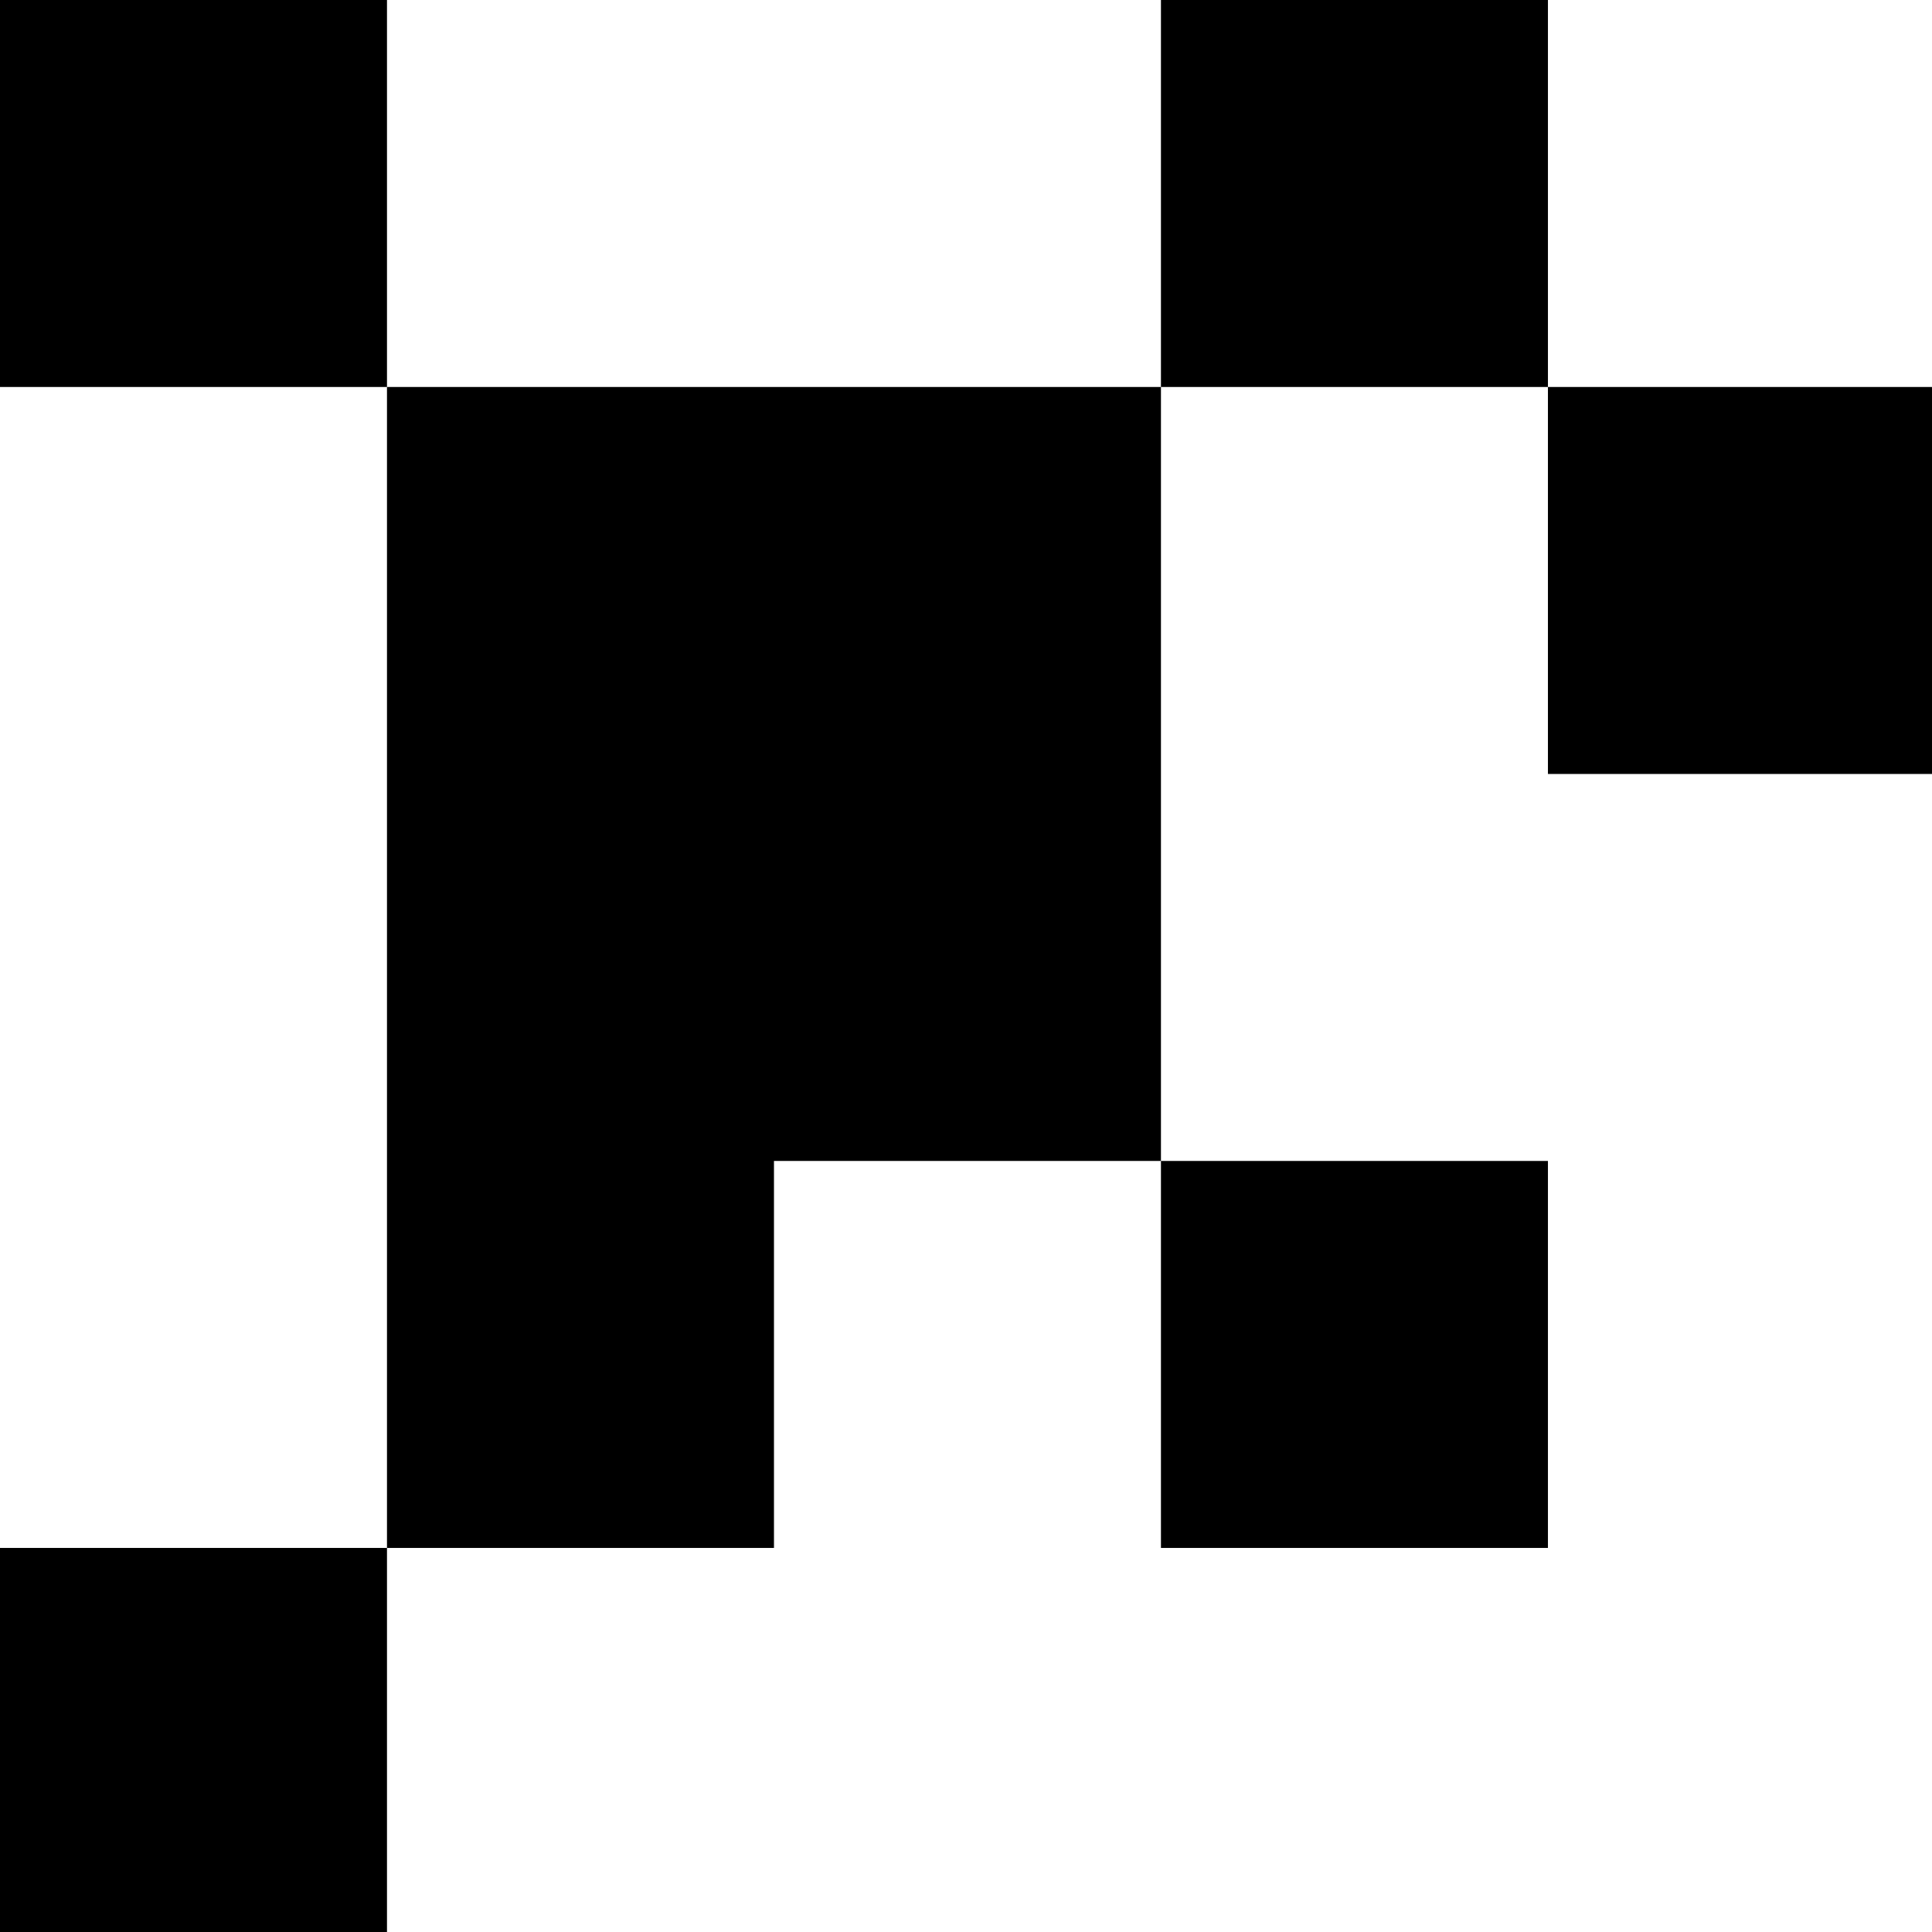 <?xml version="1.0" encoding="UTF-8" standalone="no"?>
<!-- Created with Inkscape (http://www.inkscape.org/) -->

<svg
   width="5"
   height="5"
   viewBox="0 0 1.323 1.323"
   version="1.1"
   id="svg7243"
   inkscape:version="1.1.1 (3bf5ae0d25, 2021-09-20, custom)"
   sodipodi:docname="bi2_silkscreen.svg"
   xmlns:inkscape="http://www.inkscape.org/namespaces/inkscape"
   xmlns:sodipodi="http://sodipodi.sourceforge.net/DTD/sodipodi-0.dtd"
   xmlns="http://www.w3.org/2000/svg"
   xmlns:svg="http://www.w3.org/2000/svg">
  <sodipodi:namedview
     id="namedview7245"
     pagecolor="#ffffff"
     bordercolor="#666666"
     borderopacity="1.0"
     inkscape:pageshadow="2"
     inkscape:pageopacity="0.0"
     inkscape:pagecheckerboard="0"
     inkscape:document-units="mm"
     showgrid="true"
     width="5mm"
     units="px"
     inkscape:zoom="128"
     inkscape:cx="3.0742187"
     inkscape:cy="2.3710937"
     inkscape:window-width="2560"
     inkscape:window-height="1351"
     inkscape:window-x="26"
     inkscape:window-y="23"
     inkscape:window-maximized="0"
     inkscape:current-layer="layer1">
    <inkscape:grid
       type="xygrid"
       id="grid7247" />
  </sodipodi:namedview>
  <defs
     id="defs7240" />
  <g
     inkscape:label="Layer 1"
     inkscape:groupmode="layer"
     id="layer1">
    <path
       id="rect7905"
       style="fill:#000000;stroke-width:0.4"
       d="M 0 0 L 0 1 L 1 1 L 1 0 L 0 0 z M 1 1 L 1 3 L 1 4 L 2 4 L 2 3 L 3 3 L 3 2 L 3 1 L 1 1 z M 3 1 L 4 1 L 4 0 L 3 0 L 3 1 z M 4 1 L 4 2 L 5 2 L 5 1 L 4 1 z M 3 3 L 3 4 L 4 4 L 4 3 L 3 3 z M 1 4 L 0 4 L 0 5 L 1 5 L 1 4 z "
       transform="scale(0.265)" />
  </g>
</svg>
